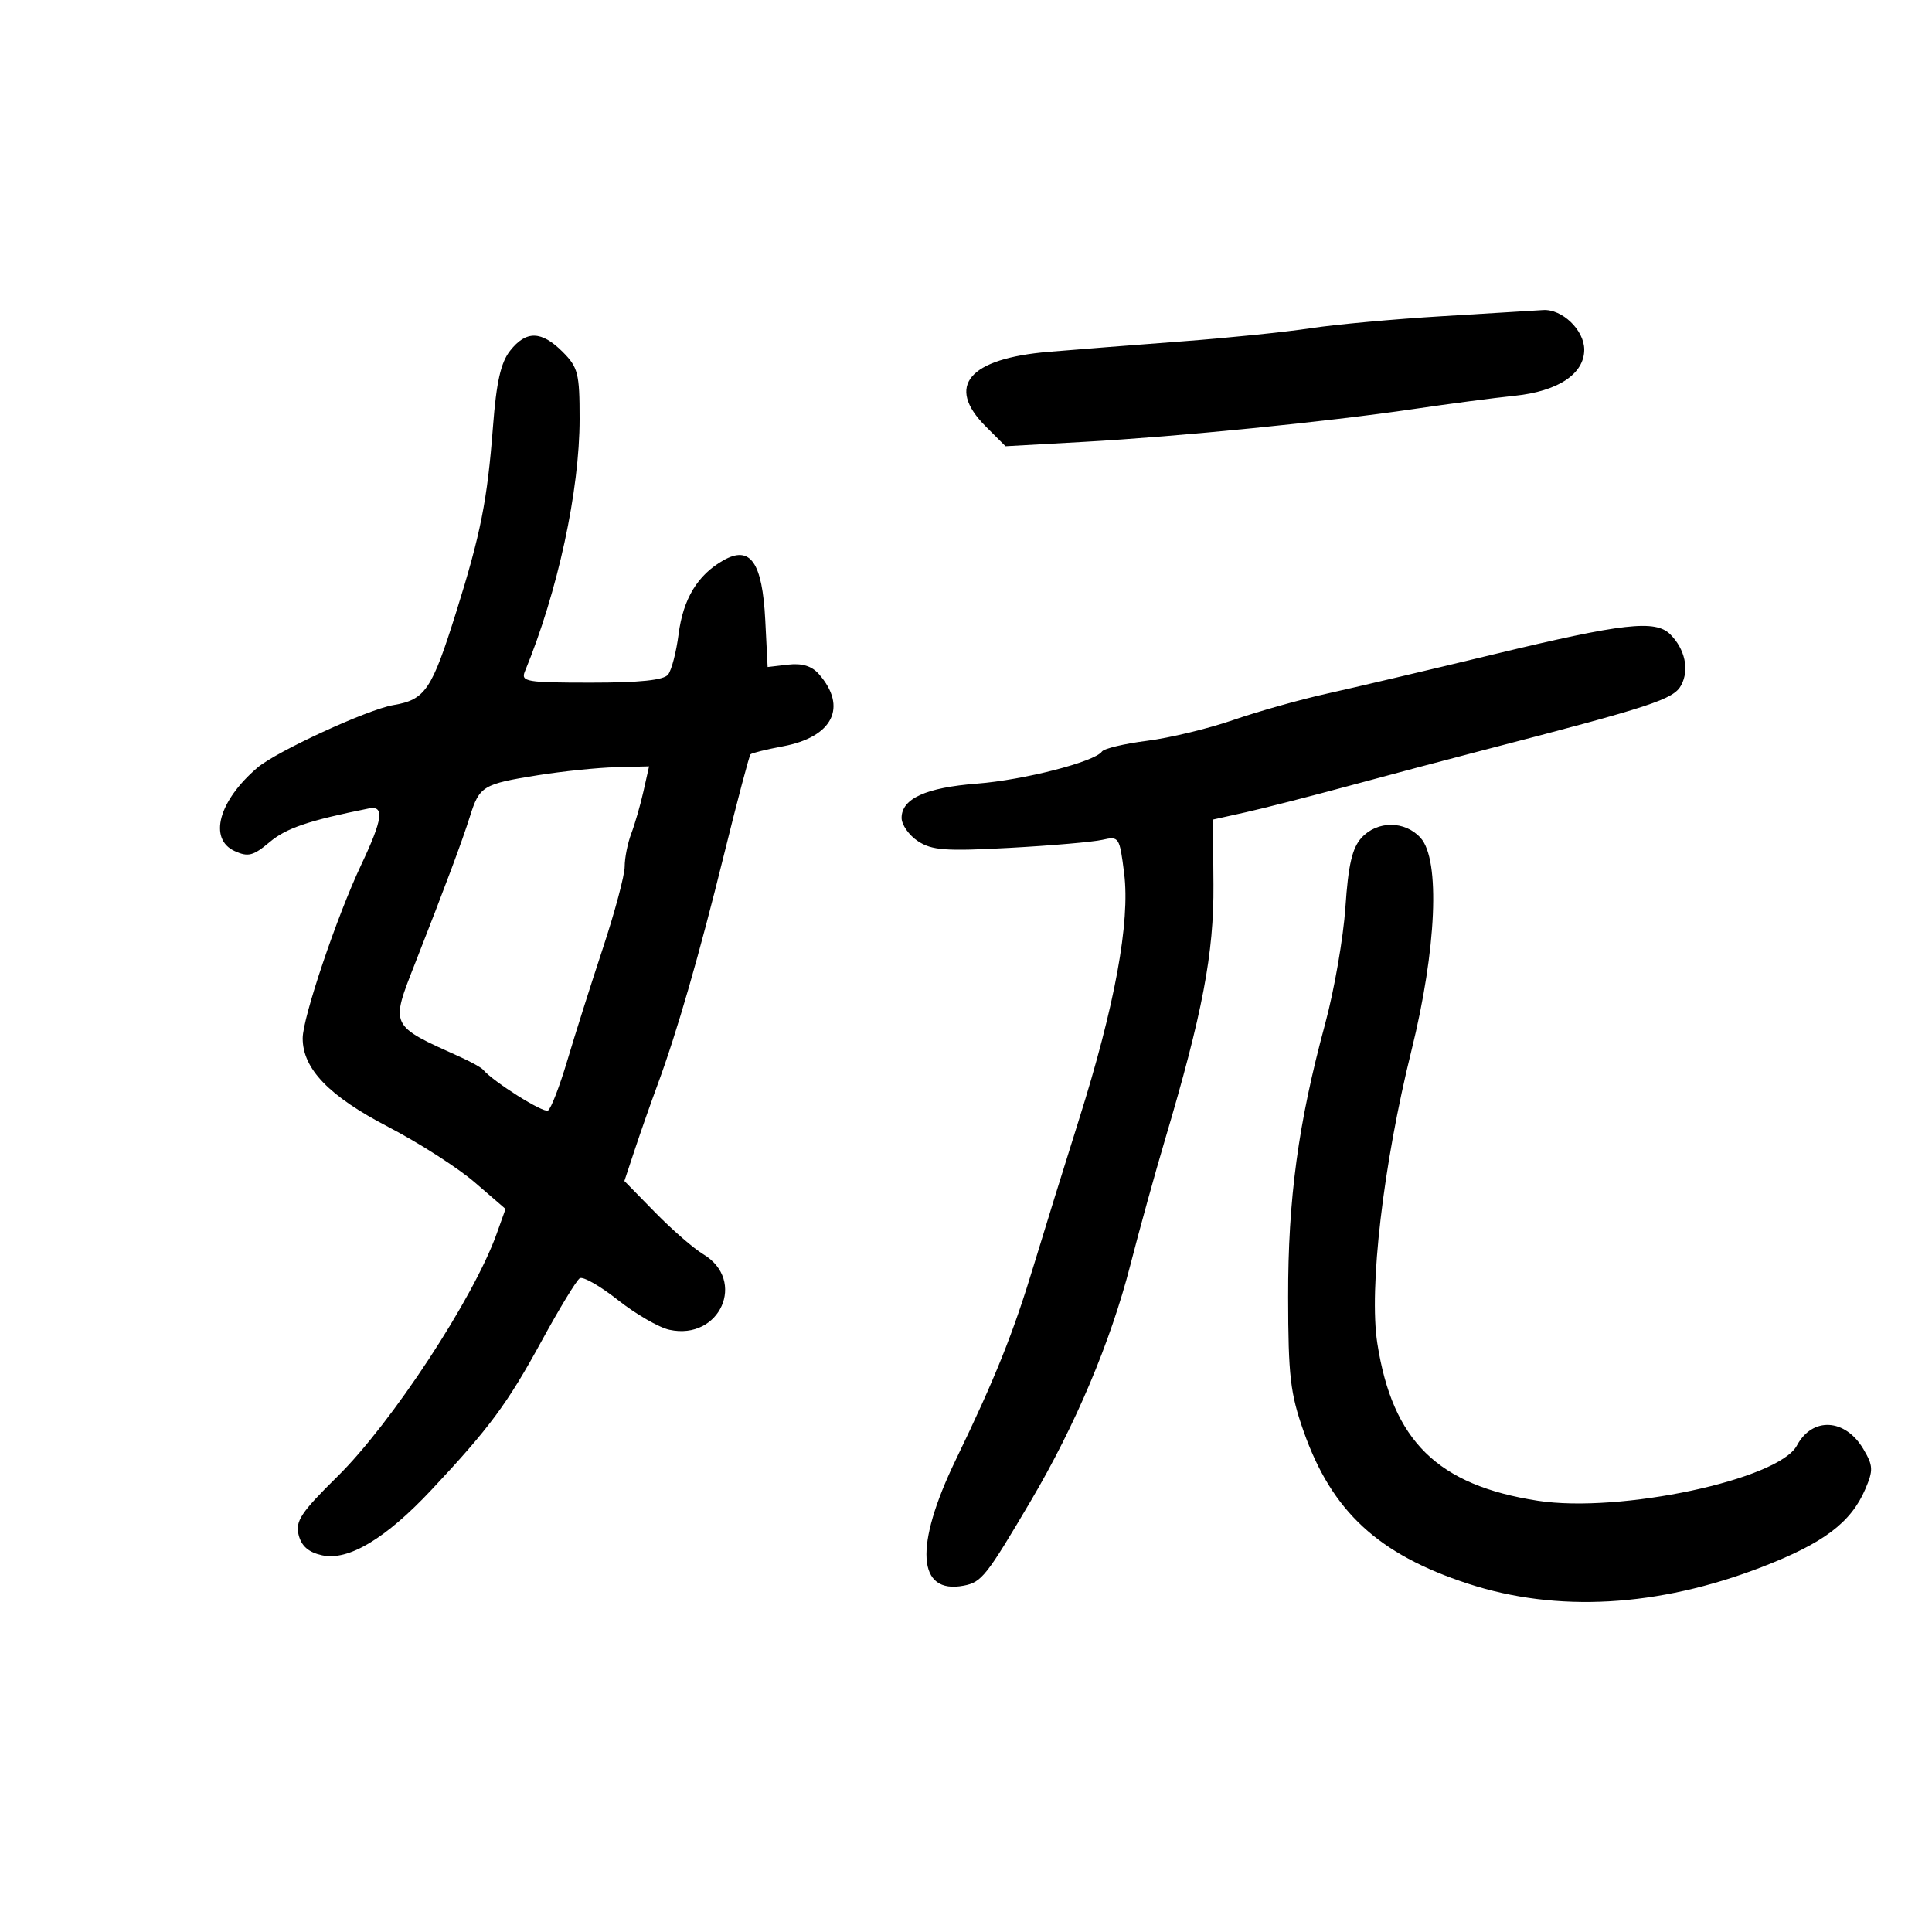 <svg xmlns="http://www.w3.org/2000/svg" width="300" height="300" viewBox="0 0 300 300" version="1.1">
	<path d="M 224 49.097 C 216.575 49.541, 207.350 50.384, 203.500 50.970 C 199.650 51.556, 190.734 52.470, 183.686 53 C 176.639 53.530, 167.277 54.264, 162.883 54.630 C 150.404 55.671, 146.788 59.942, 153.069 66.223 L 156.138 69.292 168.319 68.613 C 183.084 67.790, 205.930 65.515, 219.500 63.516 C 225 62.705, 232.064 61.778, 235.198 61.456 C 241.926 60.763, 246 58.062, 246 54.295 C 246 51.257, 242.548 47.941, 239.597 48.145 C 238.444 48.224, 231.425 48.653, 224 49.097 M 79.204 54.468 C 77.762 56.301, 77.080 59.322, 76.552 66.218 C 75.672 77.705, 74.642 82.902, 70.850 95 C 67.032 107.178, 66.038 108.649, 61.062 109.489 C 57.090 110.161, 42.919 116.686, 39.977 119.199 C 33.945 124.349, 32.329 130.281, 36.445 132.157 C 38.530 133.107, 39.331 132.900, 41.886 130.749 C 44.450 128.592, 47.934 127.411, 57.250 125.539 C 59.738 125.039, 59.453 127.167, 56.076 134.313 C 52.307 142.290, 47 158.022, 47 161.221 C 47 165.962, 51.094 170.208, 60.257 174.969 C 65.052 177.461, 71.119 181.351, 73.738 183.613 L 78.500 187.725 77.108 191.613 C 73.524 201.616, 60.827 220.964, 52.389 229.278 C 46.741 234.844, 45.835 236.207, 46.369 238.335 C 46.808 240.083, 47.911 241.041, 50.018 241.504 C 54.091 242.399, 59.884 238.931, 67 231.340 C 76.002 221.736, 78.789 217.972, 84.078 208.275 C 86.845 203.202, 89.523 198.795, 90.029 198.482 C 90.535 198.169, 93.204 199.696, 95.960 201.874 C 98.716 204.052, 102.301 206.127, 103.927 206.484 C 111.784 208.210, 115.991 198.821, 109.186 194.748 C 107.709 193.864, 104.352 190.945, 101.727 188.262 L 96.953 183.384 98.594 178.442 C 99.496 175.724, 101.065 171.250, 102.082 168.500 C 105.122 160.275, 108.554 148.384, 112.474 132.500 C 114.510 124.250, 116.340 117.333, 116.541 117.130 C 116.743 116.926, 119.011 116.366, 121.581 115.886 C 129.331 114.438, 131.645 109.777, 127.152 104.667 C 126.050 103.414, 124.537 102.952, 122.369 103.205 L 119.197 103.575 118.830 96.305 C 118.375 87.285, 116.515 84.630, 112.321 87.010 C 108.319 89.280, 106.078 92.984, 105.368 98.500 C 105.013 101.250, 104.281 104.063, 103.739 104.750 C 103.059 105.614, 99.367 106, 91.771 106 C 81.701 106, 80.846 105.854, 81.508 104.250 C 86.597 91.906, 90 76.195, 90 65.040 C 90 57.981, 89.760 57.032, 87.364 54.636 C 84.072 51.345, 81.699 51.295, 79.204 54.468 M 232 101.592 C 221.825 104.046, 210.125 106.803, 206 107.717 C 201.875 108.632, 195.350 110.470, 191.500 111.802 C 187.650 113.134, 181.624 114.588, 178.108 115.032 C 174.592 115.477, 171.442 116.227, 171.108 116.698 C 169.975 118.293, 158.977 121.119, 151.719 121.678 C 143.780 122.291, 140 124.007, 140 127 C 140 128.075, 141.146 129.705, 142.546 130.622 C 144.713 132.042, 146.830 132.196, 156.796 131.654 C 163.233 131.304, 169.699 130.744, 171.165 130.409 C 173.761 129.815, 173.850 129.951, 174.558 135.617 C 175.505 143.199, 173.112 156.209, 167.496 174 C 165.153 181.425, 162.012 191.550, 160.516 196.500 C 157.340 207.013, 154.520 214.043, 148.425 226.651 C 141.926 240.092, 142.394 247.603, 149.644 246.217 C 152.428 245.685, 153.156 244.764, 160.087 233.013 C 166.985 221.319, 172.458 208.355, 175.502 196.500 C 176.915 191, 179.341 182.225, 180.893 177 C 186.729 157.353, 188.504 148.018, 188.424 137.382 L 188.348 127.263 193.424 126.132 C 196.216 125.510, 203.450 123.659, 209.500 122.019 C 215.550 120.378, 225 117.868, 230.500 116.441 C 256.587 109.671, 259.883 108.588, 261.057 106.394 C 262.340 103.997, 261.652 100.795, 259.363 98.506 C 257.047 96.190, 252.061 96.753, 232 101.592 M 83.500 120.379 C 74.975 121.744, 74.448 122.064, 72.976 126.764 C 71.800 130.518, 69.186 137.520, 64.516 149.427 C 60.584 159.452, 60.442 159.153, 71.500 164.143 C 73.150 164.888, 74.725 165.763, 75 166.088 C 76.598 167.979, 84.385 172.880, 85.095 172.442 C 85.559 172.154, 86.903 168.675, 88.081 164.710 C 89.259 160.744, 91.748 152.887, 93.612 147.249 C 95.475 141.610, 97 135.902, 97 134.564 C 97 133.225, 97.461 130.919, 98.023 129.438 C 98.586 127.958, 99.439 125.004, 99.917 122.873 L 100.787 119 95.644 119.129 C 92.815 119.201, 87.350 119.763, 83.500 120.379 M 211.405 130.101 C 209.967 131.687, 209.357 134.323, 208.918 140.851 C 208.599 145.608, 207.178 153.775, 205.763 159 C 201.590 174.400, 199.998 186.159, 200.021 201.426 C 200.039 213.691, 200.351 216.374, 202.441 222.298 C 206.816 234.693, 214.001 241.344, 227.951 245.911 C 241.749 250.429, 257.434 249.550, 273.500 243.357 C 283.166 239.632, 287.420 236.432, 289.654 231.207 C 290.904 228.285, 290.870 227.589, 289.353 225.021 C 286.531 220.244, 281.425 219.968, 279.020 224.463 C 276.187 229.756, 251.515 235.010, 238.773 233.033 C 223.218 230.619, 216.232 223.761, 213.869 208.589 C 212.543 200.069, 214.786 180.822, 219.168 163.133 C 223.067 147.393, 223.666 133.520, 220.595 130.113 C 218.159 127.410, 213.850 127.405, 211.405 130.101" stroke="none" fill="black" fill-rule="evenodd"/>
</svg>